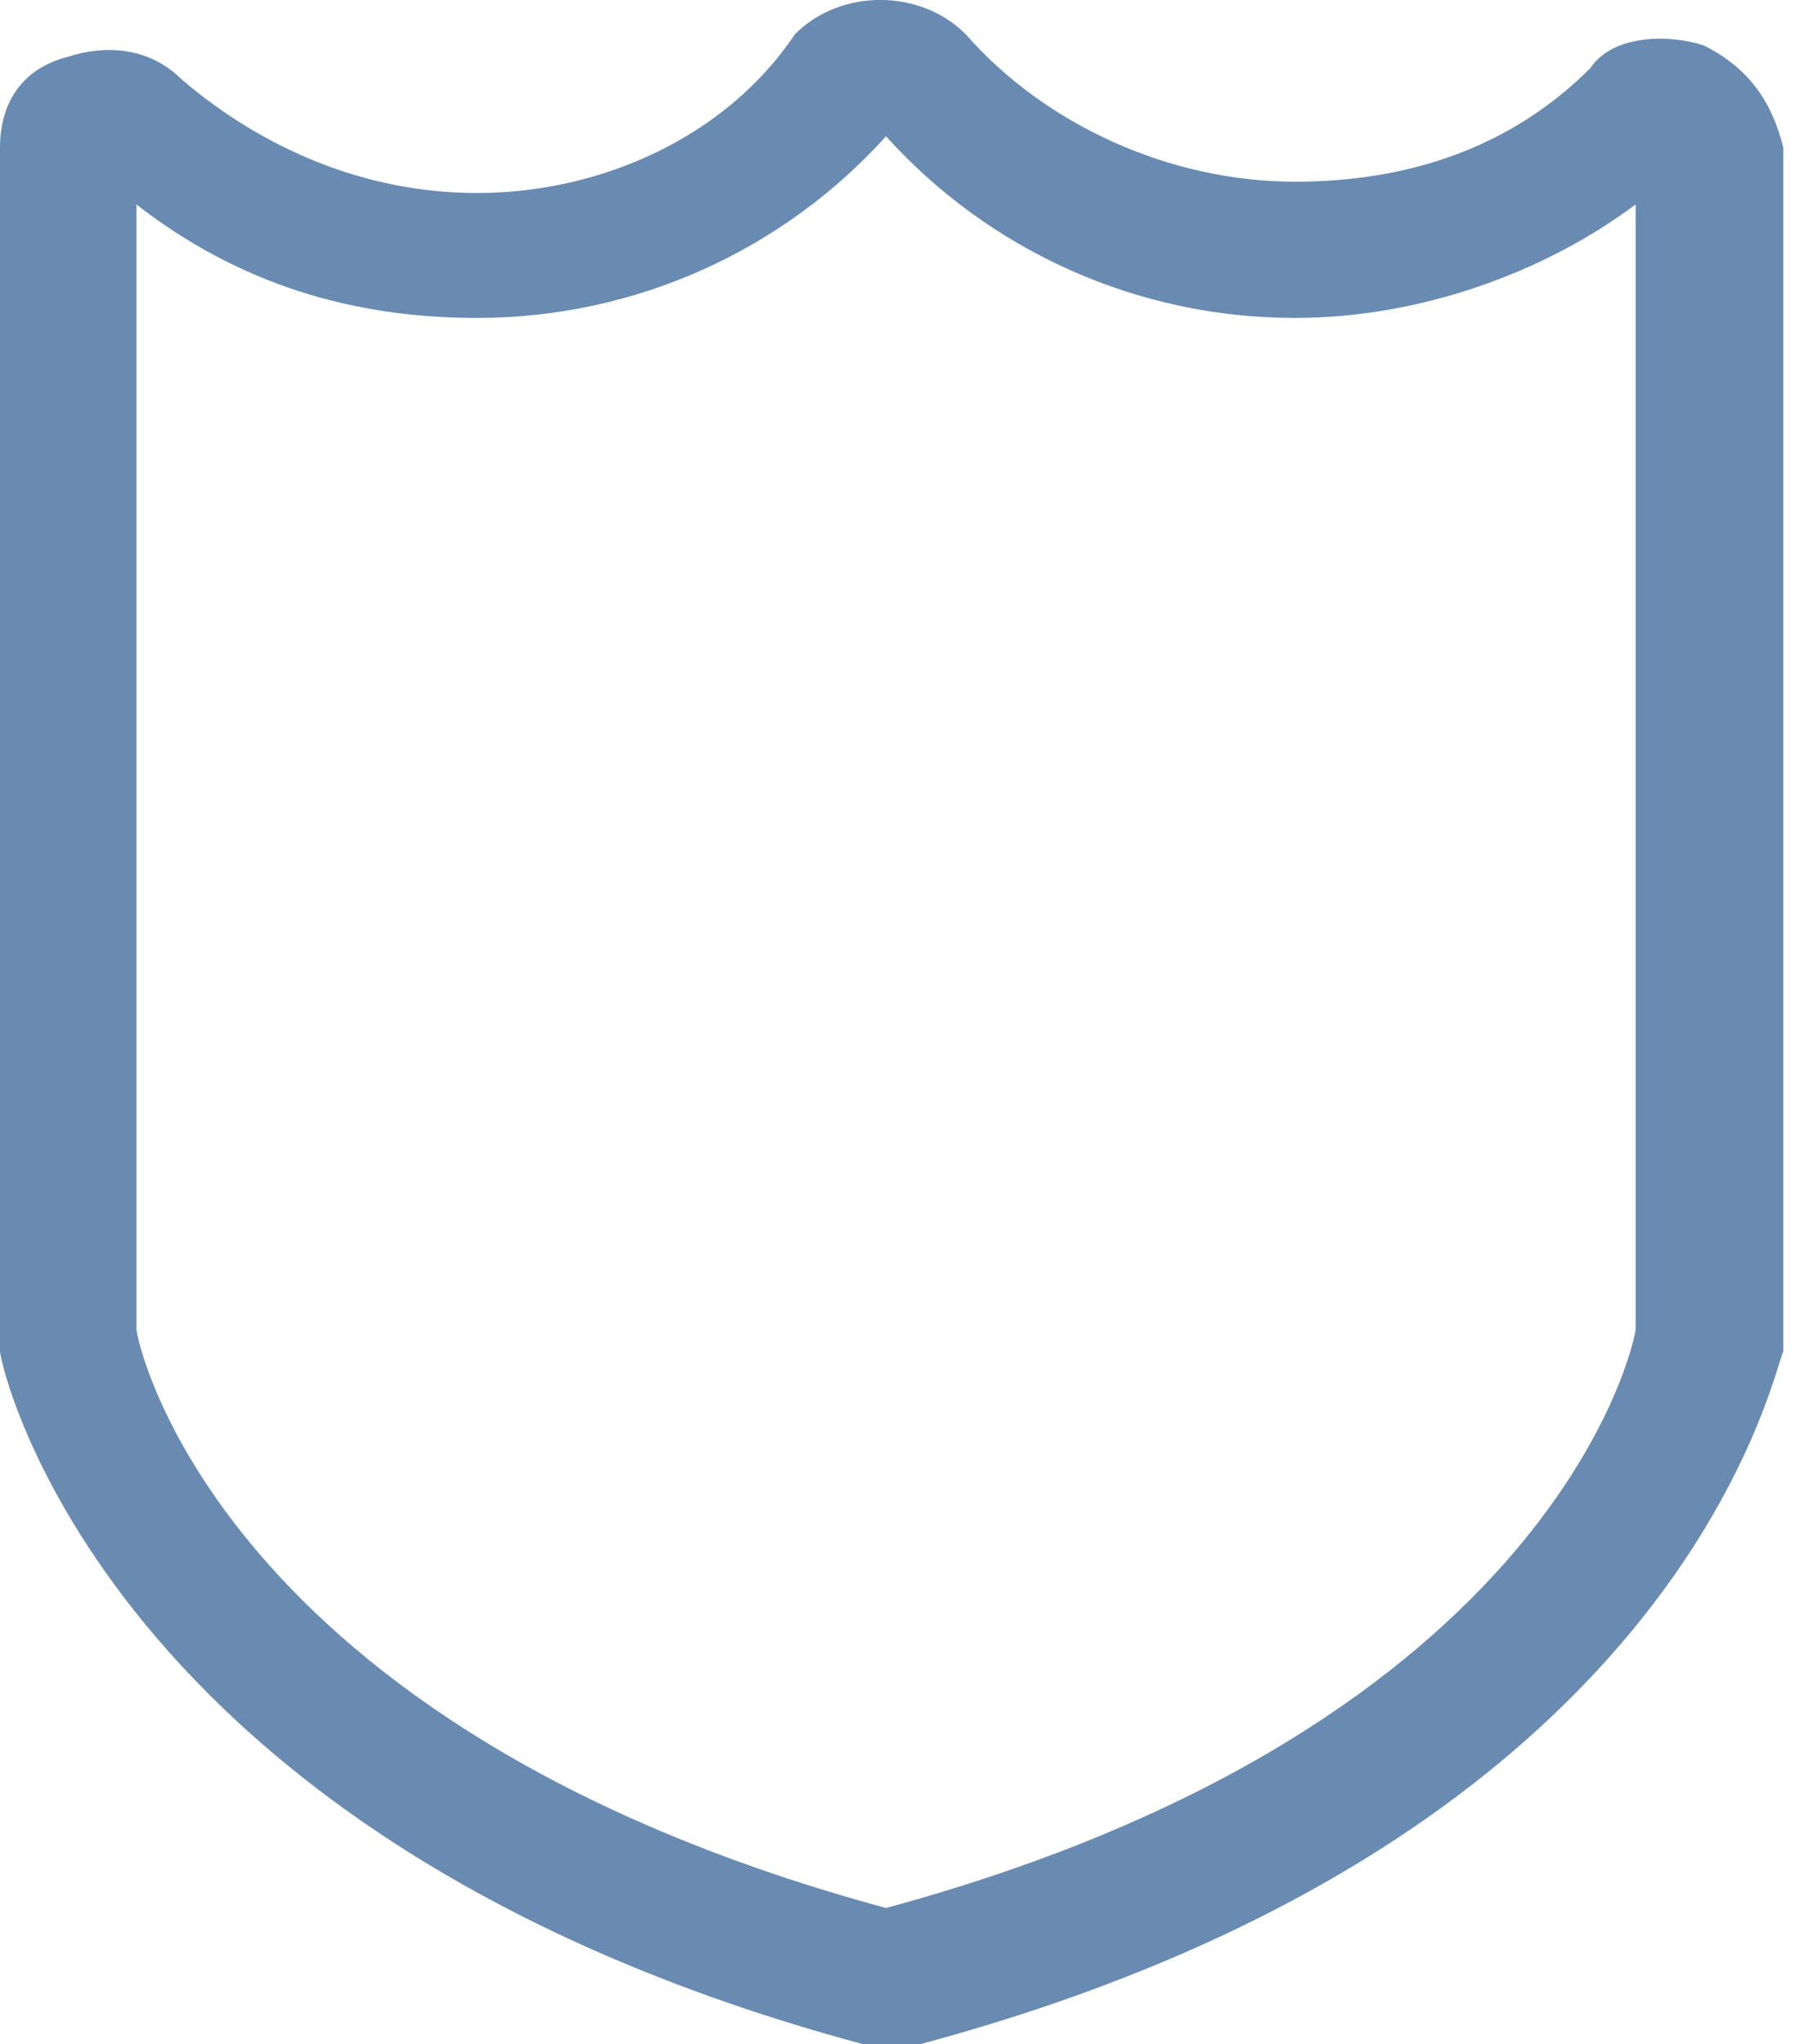 <?xml version="1.0" encoding="utf-8"?>
<!-- Generated by IcoMoon.io -->
<!DOCTYPE svg PUBLIC "-//W3C//DTD SVG 1.1//EN" "http://www.w3.org/Graphics/SVG/1.1/DTD/svg11.dtd">
<svg version="1.1" xmlns="http://www.w3.org/2000/svg" xmlns:xlink="http://www.w3.org/1999/xlink" width="15" height="17" viewBox="0 0 15 17">
<path fill="#698bb1" d="M14.167 0.378c-0.283-0.094-0.756-0.094-0.944 0.189-0.661 0.661-1.511 0.944-2.456 0.944-1.039 0-2.078-0.472-2.739-1.228-0.378-0.378-1.039-0.378-1.417 0-0.567 0.85-1.606 1.322-2.644 1.322-0.944 0-1.794-0.378-2.456-0.944-0.283-0.283-0.661-0.283-0.944-0.189-0.378 0.094-0.567 0.378-0.567 0.756v9.822c0 0 0 0.094 0 0.189s0.85 4.061 7.178 5.761c0.094 0 0.189 0 0.189 0 0.094 0 0.189 0 0.283 0 6.328-1.7 7.083-5.572 7.178-5.761 0 0 0-0.094 0-0.189v-9.822c-0.094-0.378-0.283-0.661-0.661-0.85zM7.367 15.867c-5.572-1.511-6.233-4.722-6.233-4.817v-9.35c0.85 0.661 1.794 0.944 2.833 0.944 1.322 0 2.55-0.567 3.4-1.511 0.85 0.944 2.078 1.511 3.4 1.511 1.039 0 2.078-0.378 2.833-0.944v9.35c0 0.094-0.661 3.306-6.233 4.817z"></path>
</svg>
